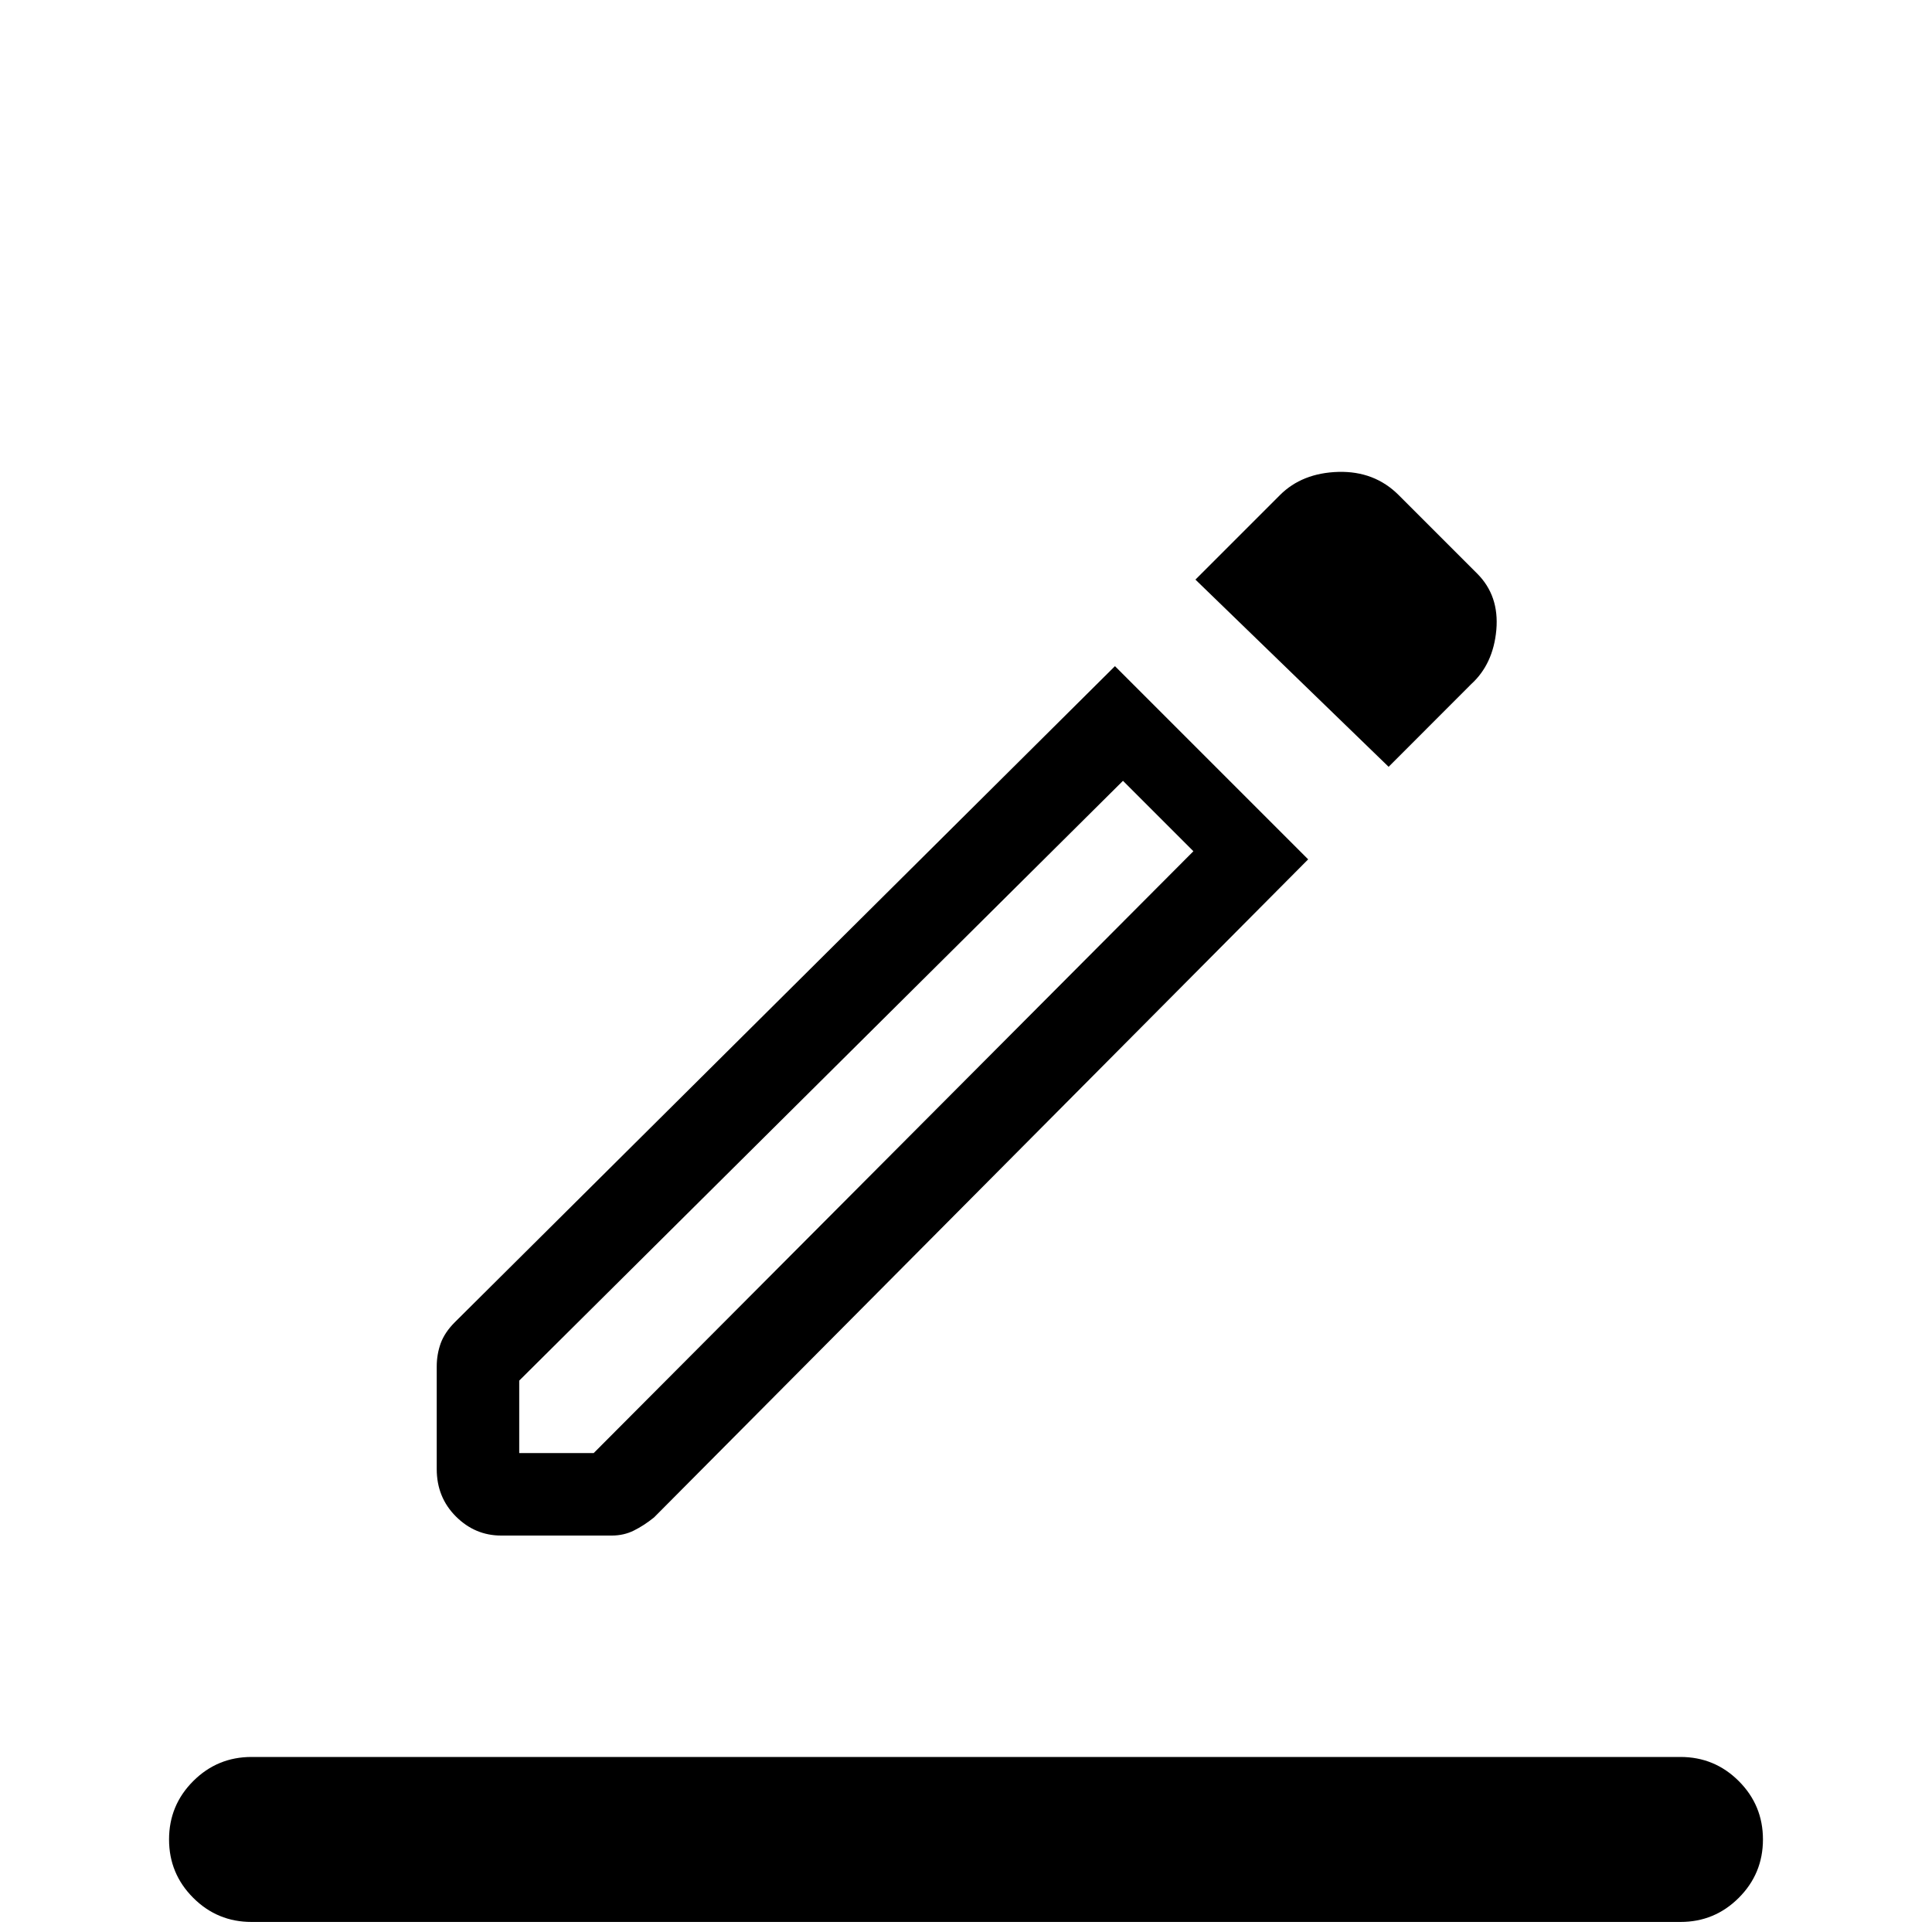 <svg xmlns="http://www.w3.org/2000/svg" height="20" width="20"><path d="M2.604 19.896Q2.25 19.896 2 19.646Q1.75 19.396 1.75 19.042Q1.75 18.688 2 18.438Q2.25 18.188 2.604 18.188H17.396Q17.75 18.188 18 18.438Q18.25 18.688 18.25 19.042Q18.25 19.396 18 19.646Q17.75 19.896 17.396 19.896ZM5.188 15.896Q4.917 15.896 4.719 15.698Q4.521 15.5 4.521 15.208V14.146Q4.521 14.021 4.562 13.906Q4.604 13.792 4.708 13.688L11.542 6.896L13.542 8.896L6.771 15.708Q6.667 15.792 6.562 15.844Q6.458 15.896 6.333 15.896ZM5.375 15.042H6.146L12.354 8.812L11.625 8.083L5.375 14.292ZM14.375 7.938 12.375 6 13.25 5.125Q13.479 4.896 13.854 4.885Q14.229 4.875 14.479 5.125L15.292 5.938Q15.521 6.167 15.49 6.521Q15.458 6.875 15.229 7.083ZM5.375 15.042Z"/></svg>